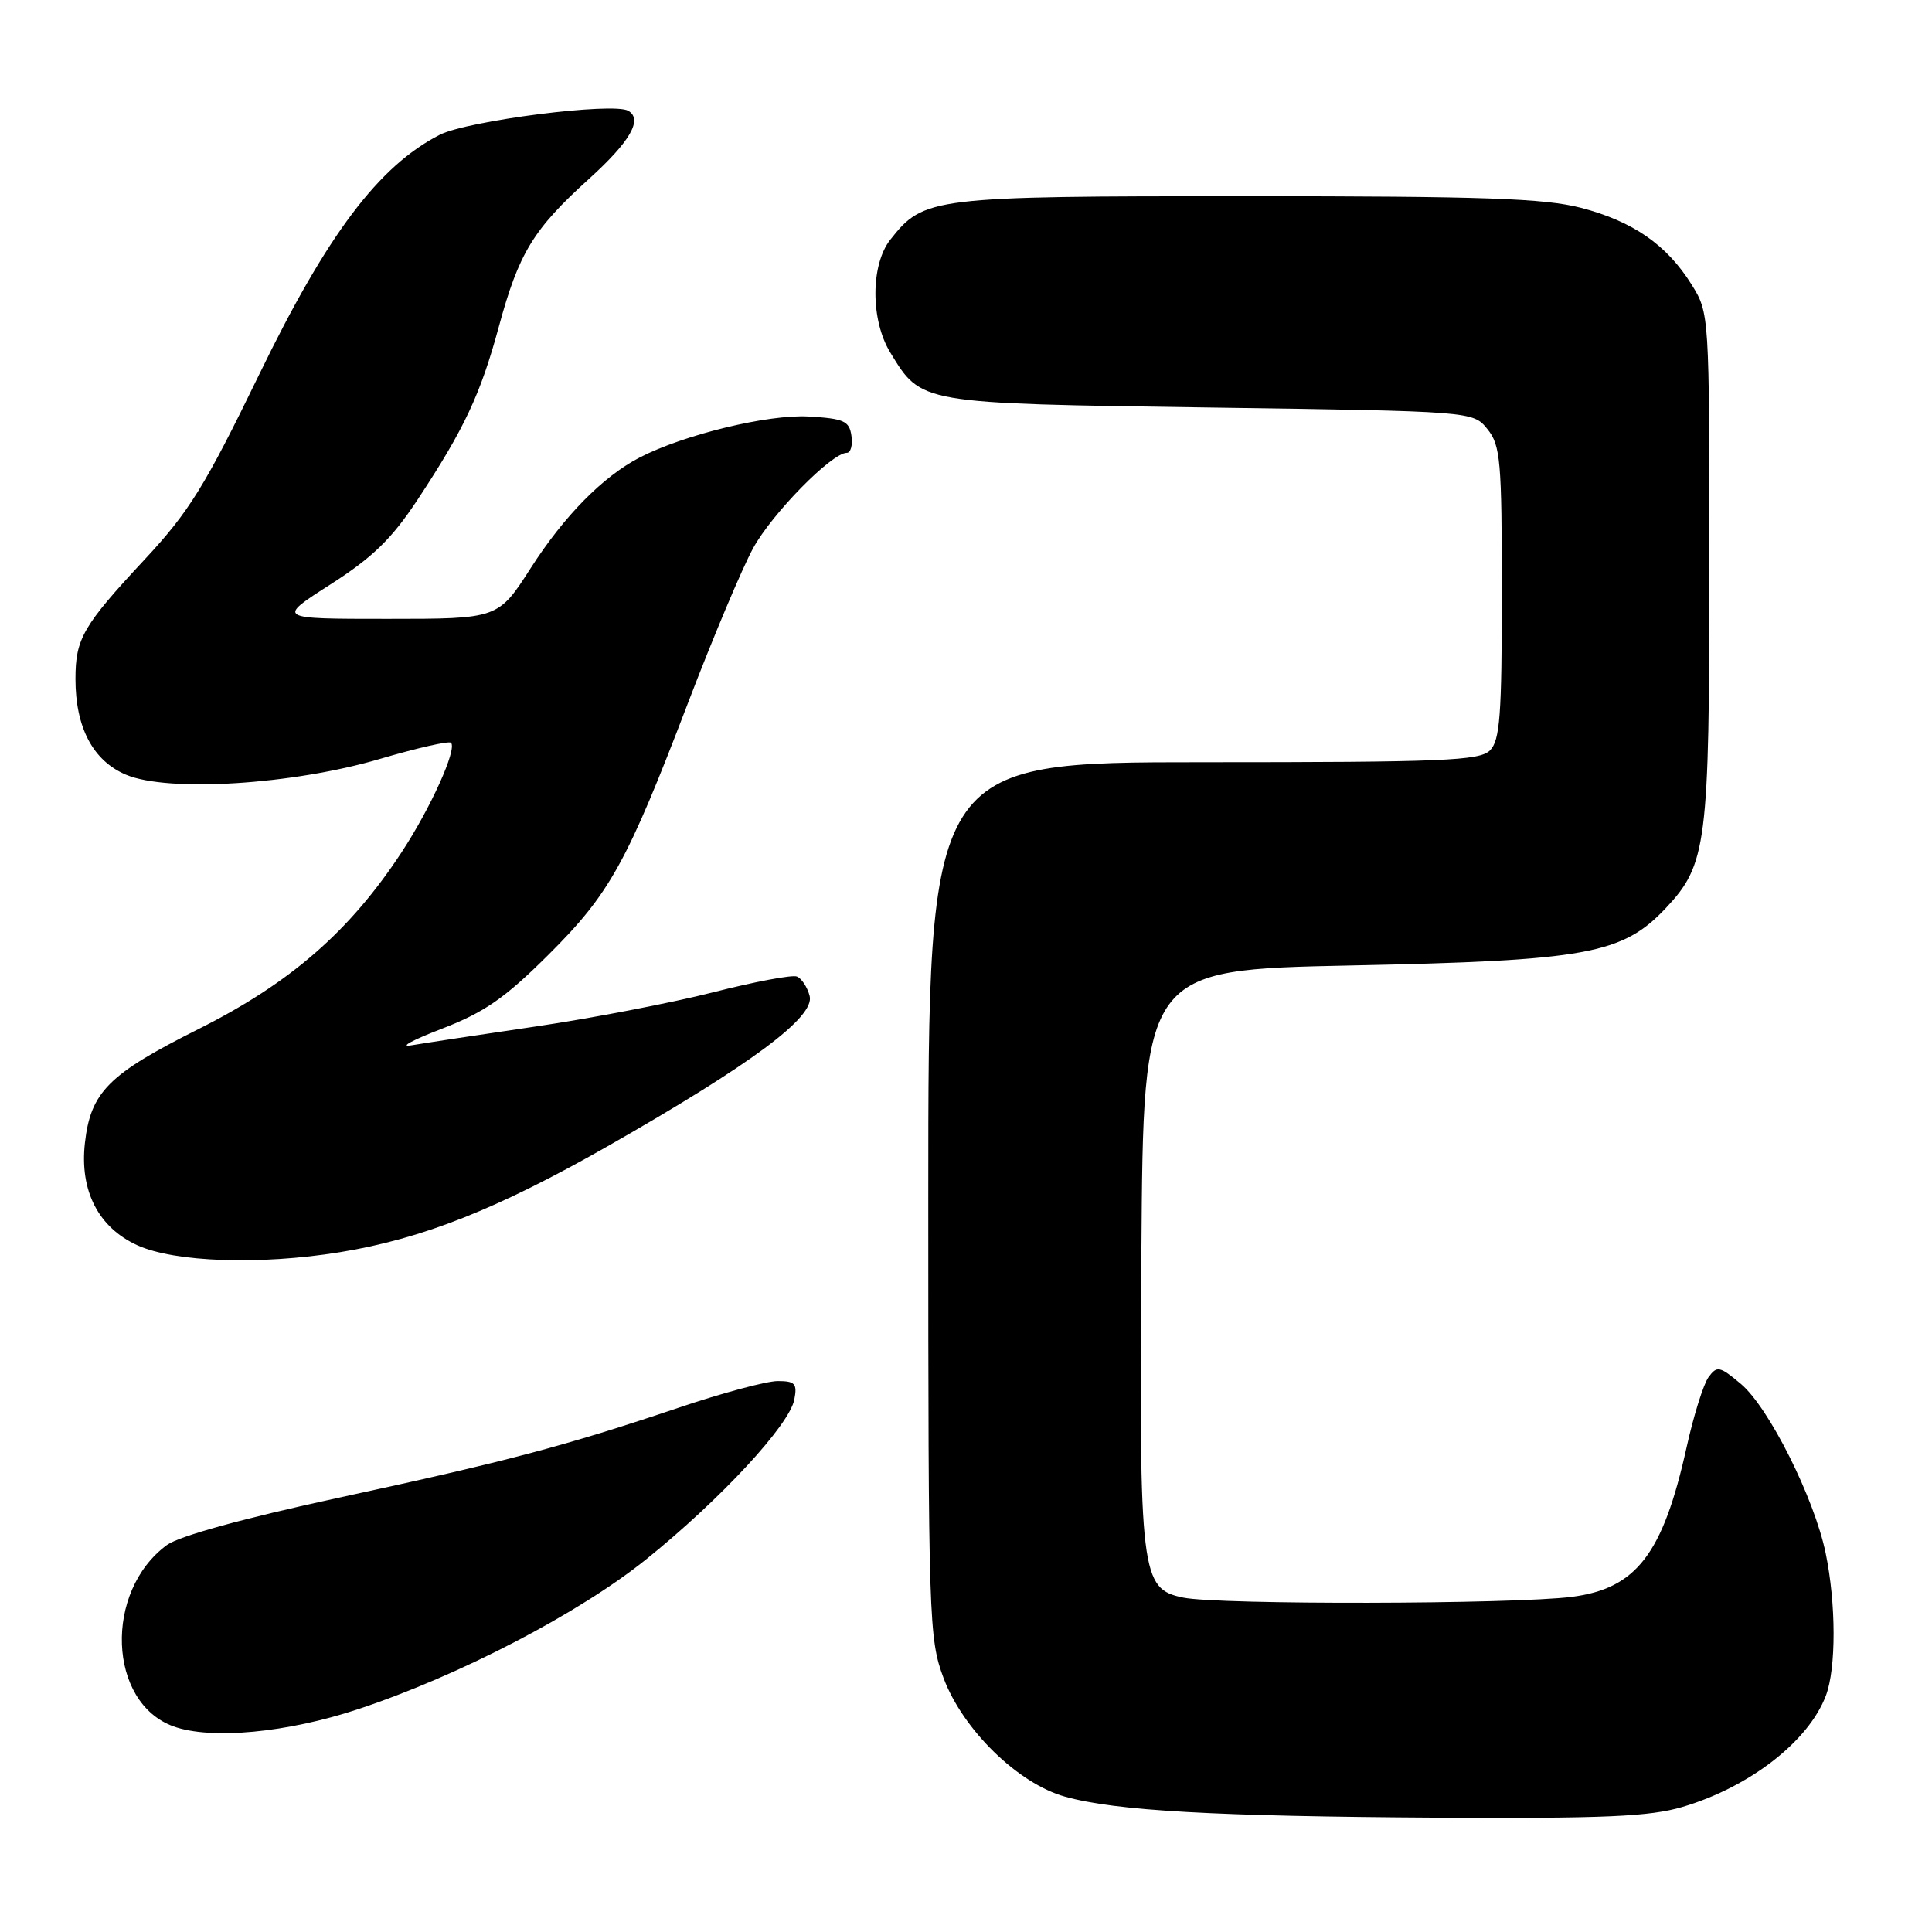 <?xml version="1.0" encoding="UTF-8" standalone="no"?>
<!DOCTYPE svg PUBLIC "-//W3C//DTD SVG 1.1//EN" "http://www.w3.org/Graphics/SVG/1.1/DTD/svg11.dtd" >
<svg xmlns="http://www.w3.org/2000/svg" xmlns:xlink="http://www.w3.org/1999/xlink" version="1.1" viewBox="0 0 256 256">
 <g >
 <path fill="currentColor"
d=" M 222.97 239.42 C 231.87 236.77 239.65 230.73 241.94 224.68 C 243.31 221.06 243.30 212.53 241.91 205.80 C 240.41 198.53 234.39 186.50 230.68 183.38 C 227.87 181.02 227.51 180.95 226.39 182.48 C 225.72 183.40 224.40 187.61 223.47 191.83 C 220.34 205.92 216.83 210.49 208.28 211.59 C 200.52 212.58 161.45 212.66 156.78 211.69 C 151.15 210.53 150.94 208.73 151.24 165.85 C 151.50 128.50 151.50 128.50 179.00 127.93 C 210.23 127.29 214.97 126.43 220.71 120.35 C 226.16 114.56 226.50 111.94 226.50 75.00 C 226.50 41.60 226.49 41.49 224.16 37.73 C 220.87 32.45 216.40 29.34 209.50 27.54 C 204.66 26.28 196.56 26.00 165.19 26.00 C 123.41 26.00 122.41 26.12 117.97 31.76 C 115.35 35.09 115.34 42.41 117.96 46.70 C 122.12 53.52 121.68 53.45 160.29 54.00 C 195.18 54.50 195.18 54.50 197.09 56.86 C 198.82 59.00 199.00 61.02 199.00 78.54 C 199.00 94.77 198.75 98.11 197.43 99.43 C 196.06 100.80 191.21 101.00 159.43 101.00 C 123.00 101.00 123.00 101.00 123.00 158.96 C 123.00 214.78 123.08 217.13 125.03 222.36 C 127.60 229.21 134.90 236.34 141.13 238.07 C 147.86 239.95 161.04 240.68 190.57 240.85 C 212.68 240.97 218.61 240.71 222.97 239.42 Z  M 47.50 226.46 C 60.95 221.99 76.80 213.73 85.68 206.57 C 95.49 198.66 104.61 188.82 105.25 185.45 C 105.66 183.35 105.35 183.00 103.06 183.00 C 101.59 183.00 95.69 184.58 89.95 186.52 C 74.74 191.64 67.32 193.60 44.86 198.46 C 32.33 201.17 23.75 203.53 22.12 204.72 C 13.75 210.86 14.29 225.63 23.00 228.76 C 27.98 230.55 38.06 229.60 47.50 226.46 Z  M 45.00 165.93 C 55.92 164.16 65.86 160.23 80.50 151.89 C 99.63 140.98 108.01 134.75 107.28 131.96 C 106.97 130.79 106.21 129.63 105.58 129.39 C 104.95 129.15 99.95 130.09 94.47 131.49 C 88.99 132.88 78.42 134.92 71.00 136.01 C 63.58 137.10 56.15 138.23 54.50 138.51 C 52.85 138.79 54.65 137.81 58.50 136.33 C 64.16 134.15 66.86 132.29 72.61 126.57 C 80.81 118.42 83.06 114.36 91.21 93.02 C 94.47 84.50 98.32 75.34 99.78 72.66 C 102.29 68.06 110.20 60.00 112.21 60.00 C 112.72 60.00 113.00 58.99 112.82 57.75 C 112.54 55.78 111.83 55.46 107.12 55.19 C 101.76 54.89 90.63 57.59 84.76 60.62 C 79.90 63.14 74.77 68.34 70.34 75.25 C 66.01 82.00 66.01 82.00 51.33 82.00 C 36.65 82.00 36.65 82.00 43.80 77.43 C 49.39 73.85 51.91 71.40 55.35 66.18 C 61.53 56.81 63.65 52.30 66.09 43.32 C 68.75 33.51 70.65 30.39 78.07 23.68 C 83.50 18.76 85.20 15.82 83.25 14.68 C 81.26 13.52 61.97 15.98 58.27 17.86 C 50.20 21.98 43.35 31.07 34.34 49.63 C 27.15 64.43 25.07 67.80 19.16 74.14 C 10.98 82.93 10.00 84.62 10.00 89.97 C 10.00 96.42 12.33 100.82 16.71 102.66 C 22.30 105.01 38.80 103.97 50.38 100.55 C 55.27 99.11 59.49 98.15 59.76 98.42 C 60.59 99.26 57.08 107.04 53.22 112.92 C 46.36 123.38 38.49 130.24 26.37 136.32 C 14.37 142.33 12.01 144.69 11.25 151.46 C 10.54 157.79 13.04 162.66 18.21 165.01 C 23.16 167.25 34.44 167.64 45.00 165.93 Z "/>
</g>
</svg>